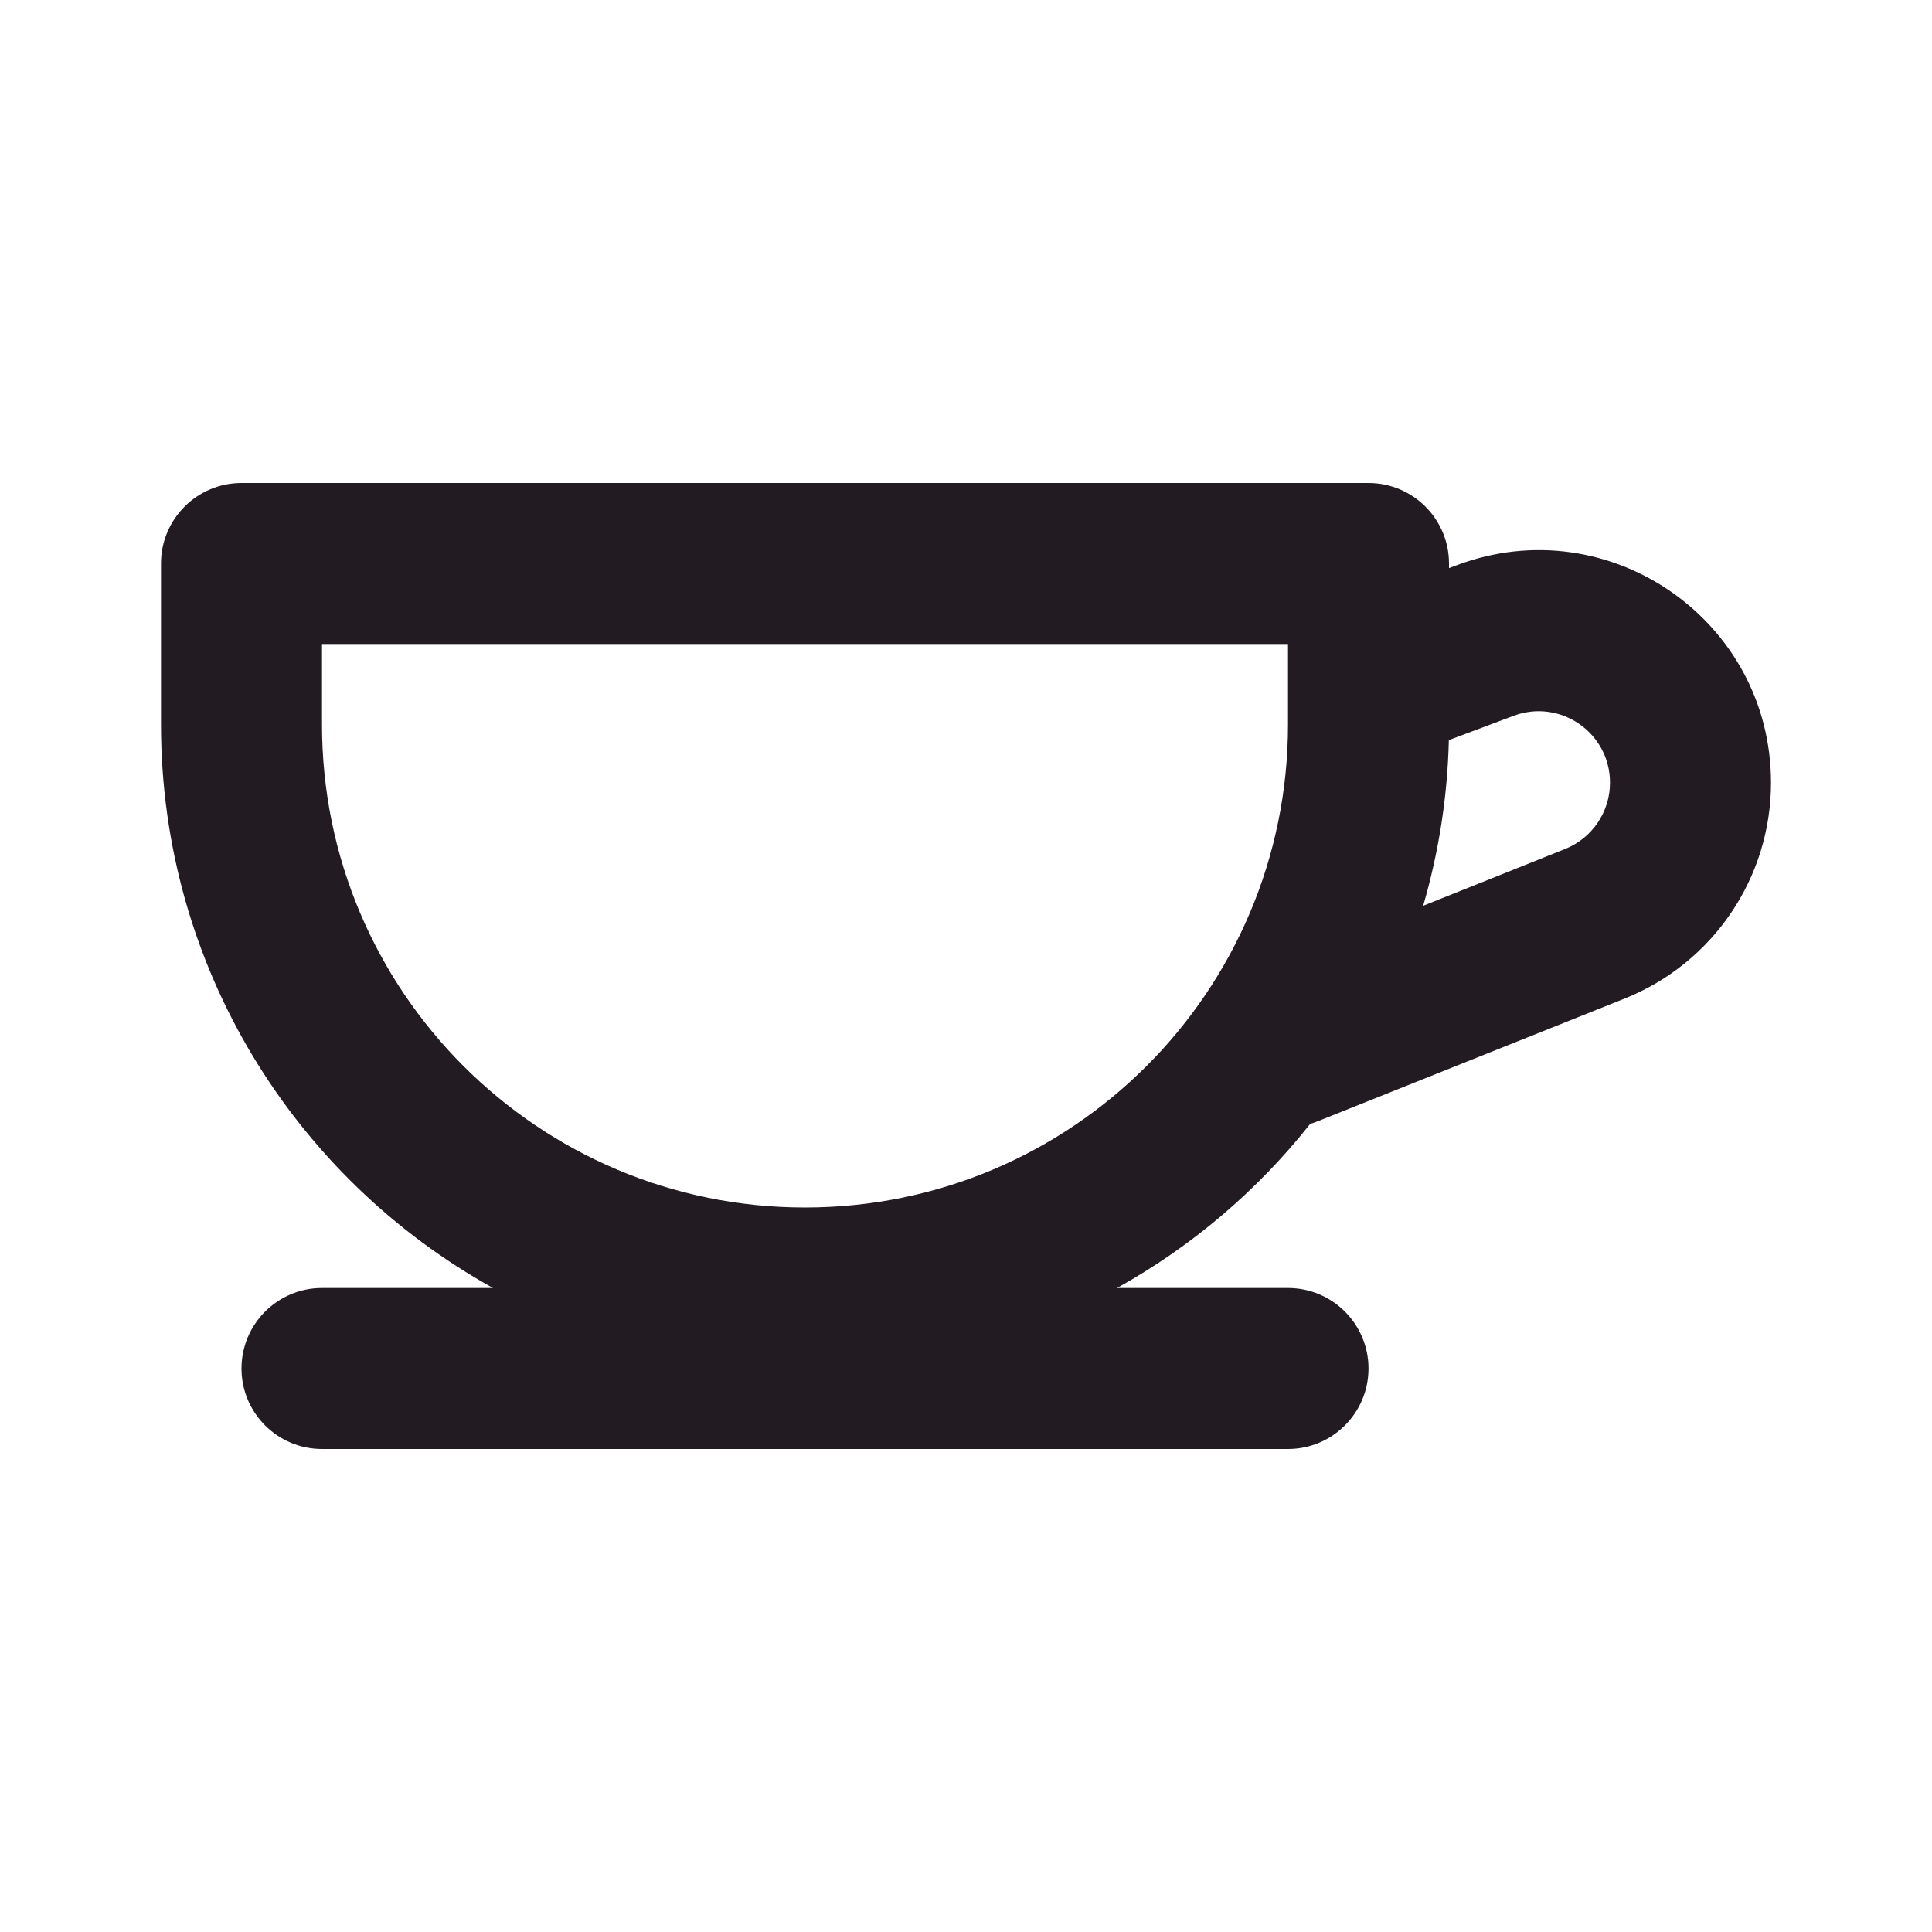 <svg width="24" height="24" viewBox="0 0 24 24" fill="none" xmlns="http://www.w3.org/2000/svg">
<path fill-rule="evenodd" clip-rule="evenodd" d="M4 8V9C4 12.314 6.686 15 10 15C13.314 15 16 12.314 16 9V8.523C16 8.508 16 8.492 16 8.477V8H4ZM18 7.057V7C18 6.448 17.552 6 17 6H3C2.448 6 2 6.448 2 7V9C2 12.012 3.665 14.635 6.124 16H4C3.448 16 3 16.448 3 17C3 17.552 3.448 18 4 18H16C16.552 18 17 17.552 17 17C17 16.448 16.552 16 16 16H13.876C14.805 15.484 15.621 14.789 16.276 13.961C16.308 13.952 16.34 13.941 16.371 13.928L20.185 12.403C21.281 11.964 22 10.903 22 9.723C22 7.707 19.987 6.312 18.1 7.02L18 7.057ZM17.998 9.194C17.981 9.907 17.87 10.597 17.679 11.252L19.443 10.546C19.779 10.411 20 10.085 20 9.723C20 9.103 19.382 8.675 18.802 8.892L17.998 9.194Z" fill="#231B22"/>
</svg>
